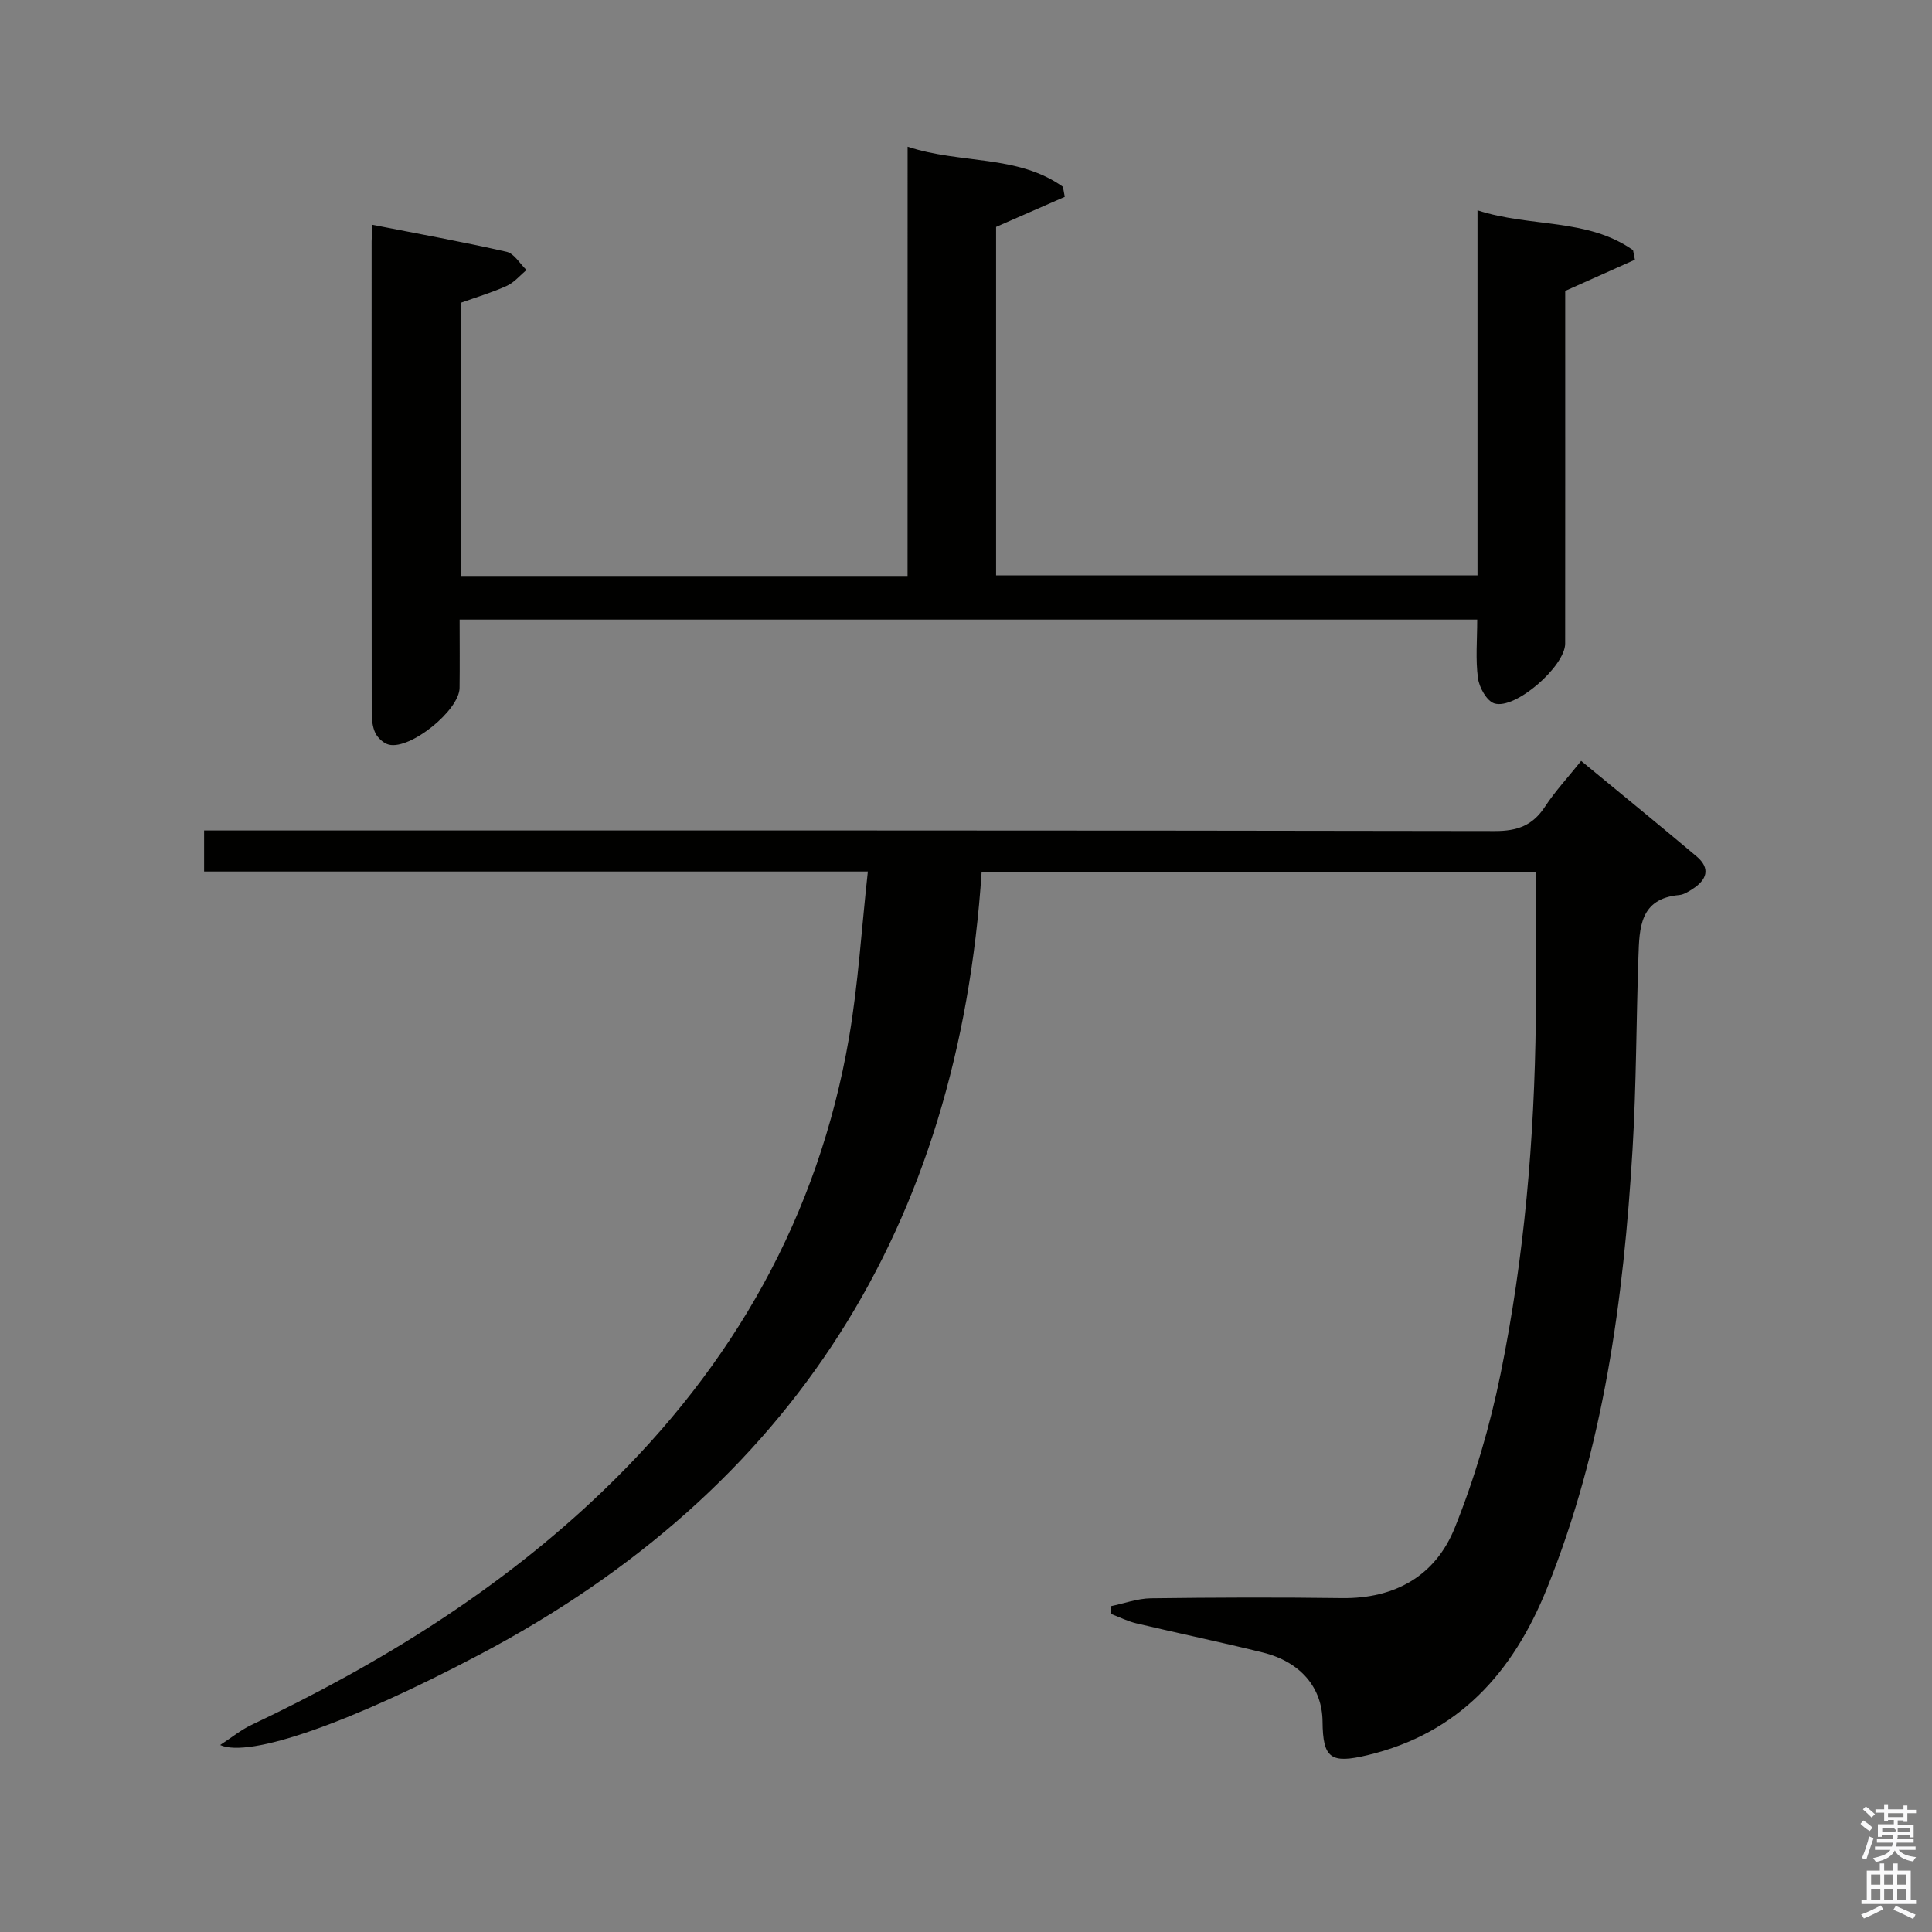 <svg enable-background="new 0 0 400 400" viewBox="0 0 400 400" xmlns="http://www.w3.org/2000/svg"><rect x="0" y="0" width="400" height="400" fill="#808080" stroke="none"/><path d="m385.2 377.6.6-.7c.6.4 1.3.9 1.9 1.5l-.6.7c-.8-.5-1.4-1-1.9-1.5zm.3 7.1c.6-1.4 1.1-2.9 1.5-4.5.3.1.6.3.9.4-.5 1.4-1 2.9-1.5 4.4zm.2-10.1.6-.6c.7.5 1.3 1.1 1.9 1.6l-.7.7c-.6-.6-1.2-1.2-1.8-1.7zm8.4-.8h.8v.9h1.8v.7h-1.8v1.8h-.8v-.3h-1.2v.9h3.3v2.6h-.8v-.4h-2.5c0 .3 0 .6-.1.8h3.4v.7h-3.5c0 .3-.1.6-.1.8h4v.7h-3.5c.7.9 1.9 1.3 3.6 1.5-.2.2-.4.5-.6.9-1.9-.3-3.2-1.1-3.8-2.3-.5 1.1-1.8 2-3.9 2.4-.2-.3-.4-.5-.6-.8 1.9-.4 3.1-.9 3.6-1.7h-3.2v-.7h3.5c.1-.2.1-.5.2-.8h-3.3v-.7h3.4c0-.2 0-.5 0-.8h-2.4v.3h-.8v-2.6h3.3v-.9h-1.2v.3h-.8v-1.8h-1.8v-.7h1.8v-.9h.8v.9h3.2zm-4.4 5.5h2.4c1-.3 0-.6 0-.9h-2.4zm1.2-3.1h3.2v-.8h-3.2zm4.4 2.2h-2.4v.9h2.5v-.9z" fill="#fafafb"/><path d="m389.2 385.8h.9v1.5h1.9v-1.5h.9v1.5h2.7v6h1.1v.9h-11.3v-.9h1.1v-6h2.7zm.2 8.7.5.8c-1.2.6-2.5 1.3-4 1.9-.2-.3-.3-.6-.6-.8 1.6-.6 3-1.3 4.1-1.9zm-2-4.3h1.9v-2.1h-1.9zm0 3.1h1.9v-2.2h-1.9zm2.7-3.1h1.9v-2.1h-1.9zm0 3.1h1.9v-2.2h-1.9zm2.4 1.3c1.4.6 2.7 1.2 4.1 1.8l-.5.9c-1.5-.7-2.8-1.4-4.1-1.9zm2.2-6.5h-1.9v2.1h1.9zm-1.9 5.2h1.9v-2.2h-1.9z" fill="#fafafb"/><g fill="#010100"><path d="m45.58 361.29c2.45-1.6 4.32-3.14 6.44-4.14 26.63-12.63 51.45-27.95 72.82-48.47 26.97-25.89 44.6-56.9 50.95-93.9 1.9-11.09 2.57-22.4 3.89-34.34-46.36 0-91.73 0-137.42 0 0-3.03 0-5.43 0-8.5h6.29c86.99 0 173.97-.04 260.96.12 4.67.01 7.82-1.16 10.36-5.04 2.08-3.18 4.71-6 7.49-9.48 8.1 6.68 16.04 13.15 23.88 19.75 3.01 2.53 2.12 4.9-.86 6.8-.83.53-1.77 1.13-2.71 1.22-8.19.72-8.25 6.85-8.45 12.74-.46 13.31-.43 26.64-1.22 39.92-1.86 31.09-5.95 61.75-17.75 90.96-7.04 17.41-18.26 29.95-37.12 34.46-7.63 1.83-9.24.66-9.31-6.95-.06-7-4.5-12.35-12.34-14.3-8.69-2.16-17.47-3.97-26.19-6.04-1.83-.43-3.56-1.31-5.34-1.99 0-.52.01-1.04.01-1.56 2.77-.57 5.54-1.6 8.32-1.64 13.16-.17 26.33-.22 39.49-.04 11.05.16 19.44-4.63 23.43-14.57 4.12-10.24 7.27-21.03 9.48-31.85 4.92-24.15 7.01-48.67 7.29-73.33.12-10.1.02-20.19.02-30.62-37.93 0-76.14 0-114.75 0-4.82 73.29-38.91 127.73-103.96 162.07-26.91 14.21-47.67 21.47-53.7 18.72z"/><path d="m187.91 30.37c11 3.63 22.73 1.59 32.16 8.3.13.69.26 1.39.38 2.08-4.66 2.04-9.33 4.09-14.22 6.23v72.14h99.67c0-25.12 0-50.02 0-75.58 11 3.58 22.76 1.57 32.2 8.25.13.66.26 1.32.39 1.98-4.53 2.03-9.06 4.06-14.43 6.46v4.53c0 22.83.01 45.67-.01 68.5 0 4.65-10.31 13.72-14.65 12.38-1.57-.48-3.14-3.29-3.4-5.22-.53-3.89-.16-7.9-.16-12.14-70.29 0-140.06 0-210.68 0 0 4.66.05 9.41-.01 14.16-.06 4.61-10.14 12.79-14.62 11.74-1.09-.26-2.3-1.36-2.81-2.4-.62-1.27-.76-2.87-.76-4.33-.04-32.5-.03-65-.02-97.5 0-.82.08-1.63.16-3.41 9.49 1.86 18.69 3.52 27.79 5.59 1.57.36 2.75 2.47 4.11 3.77-1.34 1.12-2.53 2.58-4.07 3.28-3 1.37-6.19 2.31-9.51 3.5v56.56h92.48c.01-29.59.01-58.84.01-88.87z"/></g></svg>